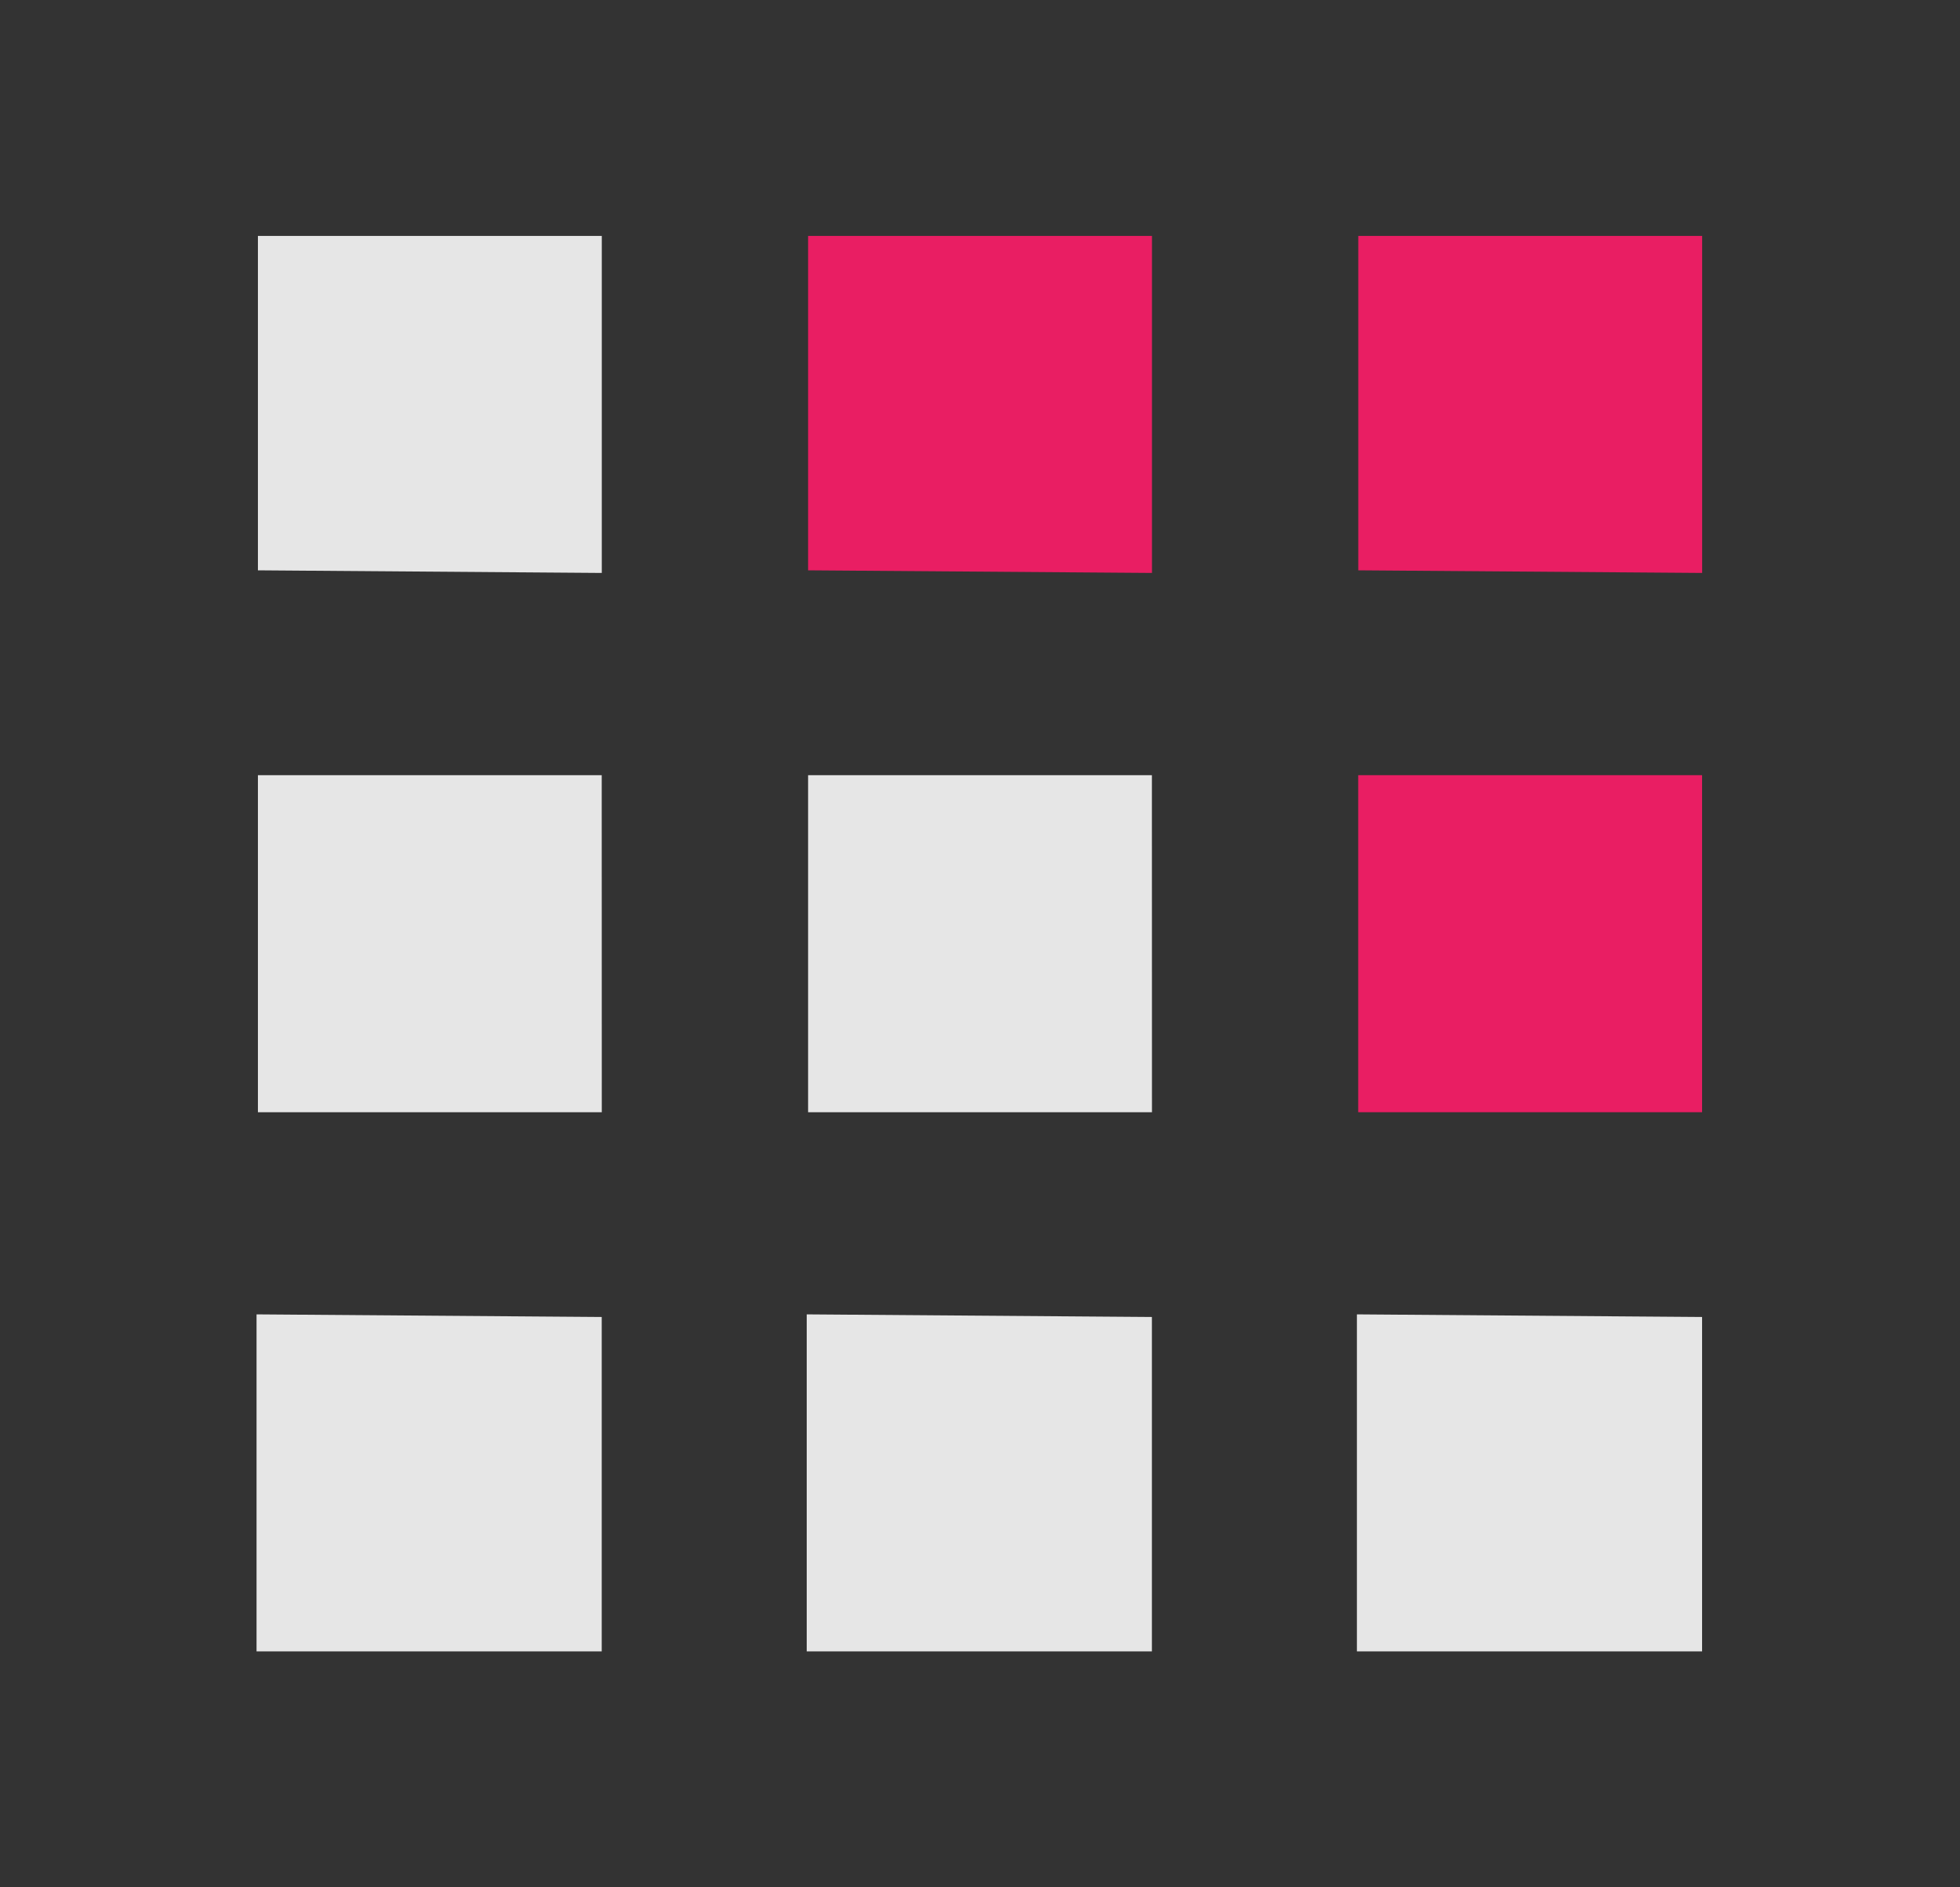 <?xml version="1.0" encoding="UTF-8" standalone="no"?>
<svg
   xmlns:dc="http://purl.org/dc/elements/1.1/"
   xmlns:cc="http://creativecommons.org/ns#"
   xmlns:rdf="http://www.w3.org/1999/02/22-rdf-syntax-ns#"
   xmlns:svg="http://www.w3.org/2000/svg"
   xmlns="http://www.w3.org/2000/svg"
   xmlns:sodipodi="http://sodipodi.sourceforge.net/DTD/sodipodi-0.dtd"
   xmlns:inkscape="http://www.inkscape.org/namespaces/inkscape"
   width="27"
   height="26"
   version="1"
   id="svg48"
   sodipodi:docname="app-launcher.svg"
   inkscape:version="1.0 (4035a4fb49, 2020-05-01)">
  <rect width="100%" height="100%" fill="#333333" stroke="none"/>
  <defs
     id="defs52">
    <style
       type="text/css"
       id="current-color-scheme">
   .ColorScheme-Text { color:#dfdfdf; } .ColorScheme-Highlight { color:#4285f4; }
  </style>
  </defs>
  <sodipodi:namedview
     pagecolor="#ffffff"
     bordercolor="#666666"
     borderopacity="1"
     objecttolerance="10"
     gridtolerance="10"
     guidetolerance="10"
     inkscape:pageopacity="0"
     inkscape:pageshadow="2"
     inkscape:window-width="1920"
     inkscape:window-height="1004"
     id="namedview50"
     showgrid="false"
     showguides="true"
     inkscape:guide-bbox="true"
     inkscape:zoom="7.5853273"
     inkscape:cx="-2.0132941"
     inkscape:cy="7.7266619"
     inkscape:window-x="0"
     inkscape:window-y="0"
     inkscape:window-maximized="1"
     inkscape:current-layer="svg48"
     fit-margin-top="0"
     fit-margin-left="0"
     fit-margin-right="0"
     fit-margin-bottom="0"
     inkscape:document-rotation="0">
    <sodipodi:guide
       position="25.958,-5.364"
       orientation="0,1"
       id="guide4582"
       inkscape:locked="false" />
    <sodipodi:guide
       position="43.11,28.754"
       orientation="1,0"
       id="guide854"
       inkscape:locked="false" />
    <sodipodi:guide
       position="-52,11"
       orientation="1,0"
       id="guide856"
       inkscape:locked="false" />
    <inkscape:grid
       type="xygrid"
       id="grid865"
       originx="2"
       originy="2" />
    <sodipodi:guide
       id="guide60"
       orientation="0,-1"
       position="18.711,22.75" />
  </sodipodi:namedview>
  <path
     style="fill:#e6e6e6;fill-opacity:1;fill-rule:evenodd;stroke:none;stroke-width:0.205;stroke-linecap:butt;stroke-linejoin:miter;stroke-miterlimit:4;stroke-dasharray:none;stroke-opacity:1"
     d="m 23.447,18.143 -4.755,-0.036 v 4.643 h 4.755 z"
     id="path894"
     inkscape:connector-curvature="0" />
  <path
     style="fill:#e91e63;fill-opacity:1;fill-rule:evenodd;stroke:none;stroke-width:0.205;stroke-linecap:butt;stroke-linejoin:miter;stroke-miterlimit:4;stroke-dasharray:none;stroke-opacity:1"
     d="m 18.711,3.25 v 4.593 0.014 l 4.737,0.036 V 3.25 Z"
     id="path882"
     inkscape:connector-curvature="0" />
  <path
     inkscape:connector-curvature="0"
     id="path1102"
     d="m 23.447,10.679 h -4.737 v 4.643 h 4.737 z"
     style="fill:#e91e63;fill-opacity:1;fill-rule:evenodd;stroke:none;stroke-width:0.205;stroke-linecap:butt;stroke-linejoin:miter;stroke-miterlimit:4;stroke-dasharray:none;stroke-opacity:1" />
  <path
     inkscape:connector-curvature="0"
     style="opacity:0.1;fill:#ffffff;stroke-width:1.579"
     d="M -1.81,2.454 C -2.307,2.754 -1.87,4.025 -1.87,5.686 c 0,-1.226 -0.162,-2.23 0.06,-3.232 z"
     id="path29251" />
  <path
     style="opacity:0.1;fill:#ffffff;stroke-width:1.389"
     d="m -4.26,0.037 c -0.125,1.042 -0.726,2.174 -0.229,2.912 0,-1.545 0.757,-2.744 0.229,-2.912 z"
     id="path29520"
     inkscape:connector-curvature="0" />
  <path
     inkscape:connector-curvature="0"
     id="path26"
     d="m 15.868,18.143 -4.755,-0.036 v 4.643 h 4.755 z"
     style="fill:#e6e6e6;fill-opacity:1;fill-rule:evenodd;stroke:none;stroke-width:0.205;stroke-linecap:butt;stroke-linejoin:miter;stroke-miterlimit:4;stroke-dasharray:none;stroke-opacity:1" />
  <path
     inkscape:connector-curvature="0"
     id="path28"
     d="m 11.132,3.25 v 4.593 0.014 l 4.737,0.036 V 3.25 Z"
     style="fill:#e91e63;fill-opacity:1;fill-rule:evenodd;stroke:none;stroke-width:0.205;stroke-linecap:butt;stroke-linejoin:miter;stroke-miterlimit:4;stroke-dasharray:none;stroke-opacity:1" />
  <path
     style="fill:#e6e6e6;fill-opacity:1;fill-rule:evenodd;stroke:none;stroke-width:0.205;stroke-linecap:butt;stroke-linejoin:miter;stroke-miterlimit:4;stroke-dasharray:none;stroke-opacity:1"
     d="M 15.868,10.679 H 11.132 v 4.643 h 4.737 z"
     id="path30"
     inkscape:connector-curvature="0" />
  <path
     inkscape:connector-curvature="0"
     id="path37"
     d="m 8.289,18.143 -4.755,-0.036 v 4.643 h 4.755 z"
     style="fill:#e6e6e6;fill-opacity:1;fill-rule:evenodd;stroke:none;stroke-width:0.205;stroke-linecap:butt;stroke-linejoin:miter;stroke-miterlimit:4;stroke-dasharray:none;stroke-opacity:1" />
  <path
     inkscape:connector-curvature="0"
     id="path39"
     d="m 3.553,3.25 v 4.593 0.014 l 4.737,0.036 V 3.25 Z"
     style="fill:#e6e6e6;fill-opacity:1;fill-rule:evenodd;stroke:none;stroke-width:0.205;stroke-linecap:butt;stroke-linejoin:miter;stroke-miterlimit:4;stroke-dasharray:none;stroke-opacity:1" />
  <path
     style="fill:#e6e6e6;fill-opacity:1;fill-rule:evenodd;stroke:none;stroke-width:0.205;stroke-linecap:butt;stroke-linejoin:miter;stroke-miterlimit:4;stroke-dasharray:none;stroke-opacity:1"
     d="M 8.289,10.679 H 3.553 v 4.643 h 4.737 z"
     id="path41"
     inkscape:connector-curvature="0" />
</svg>
